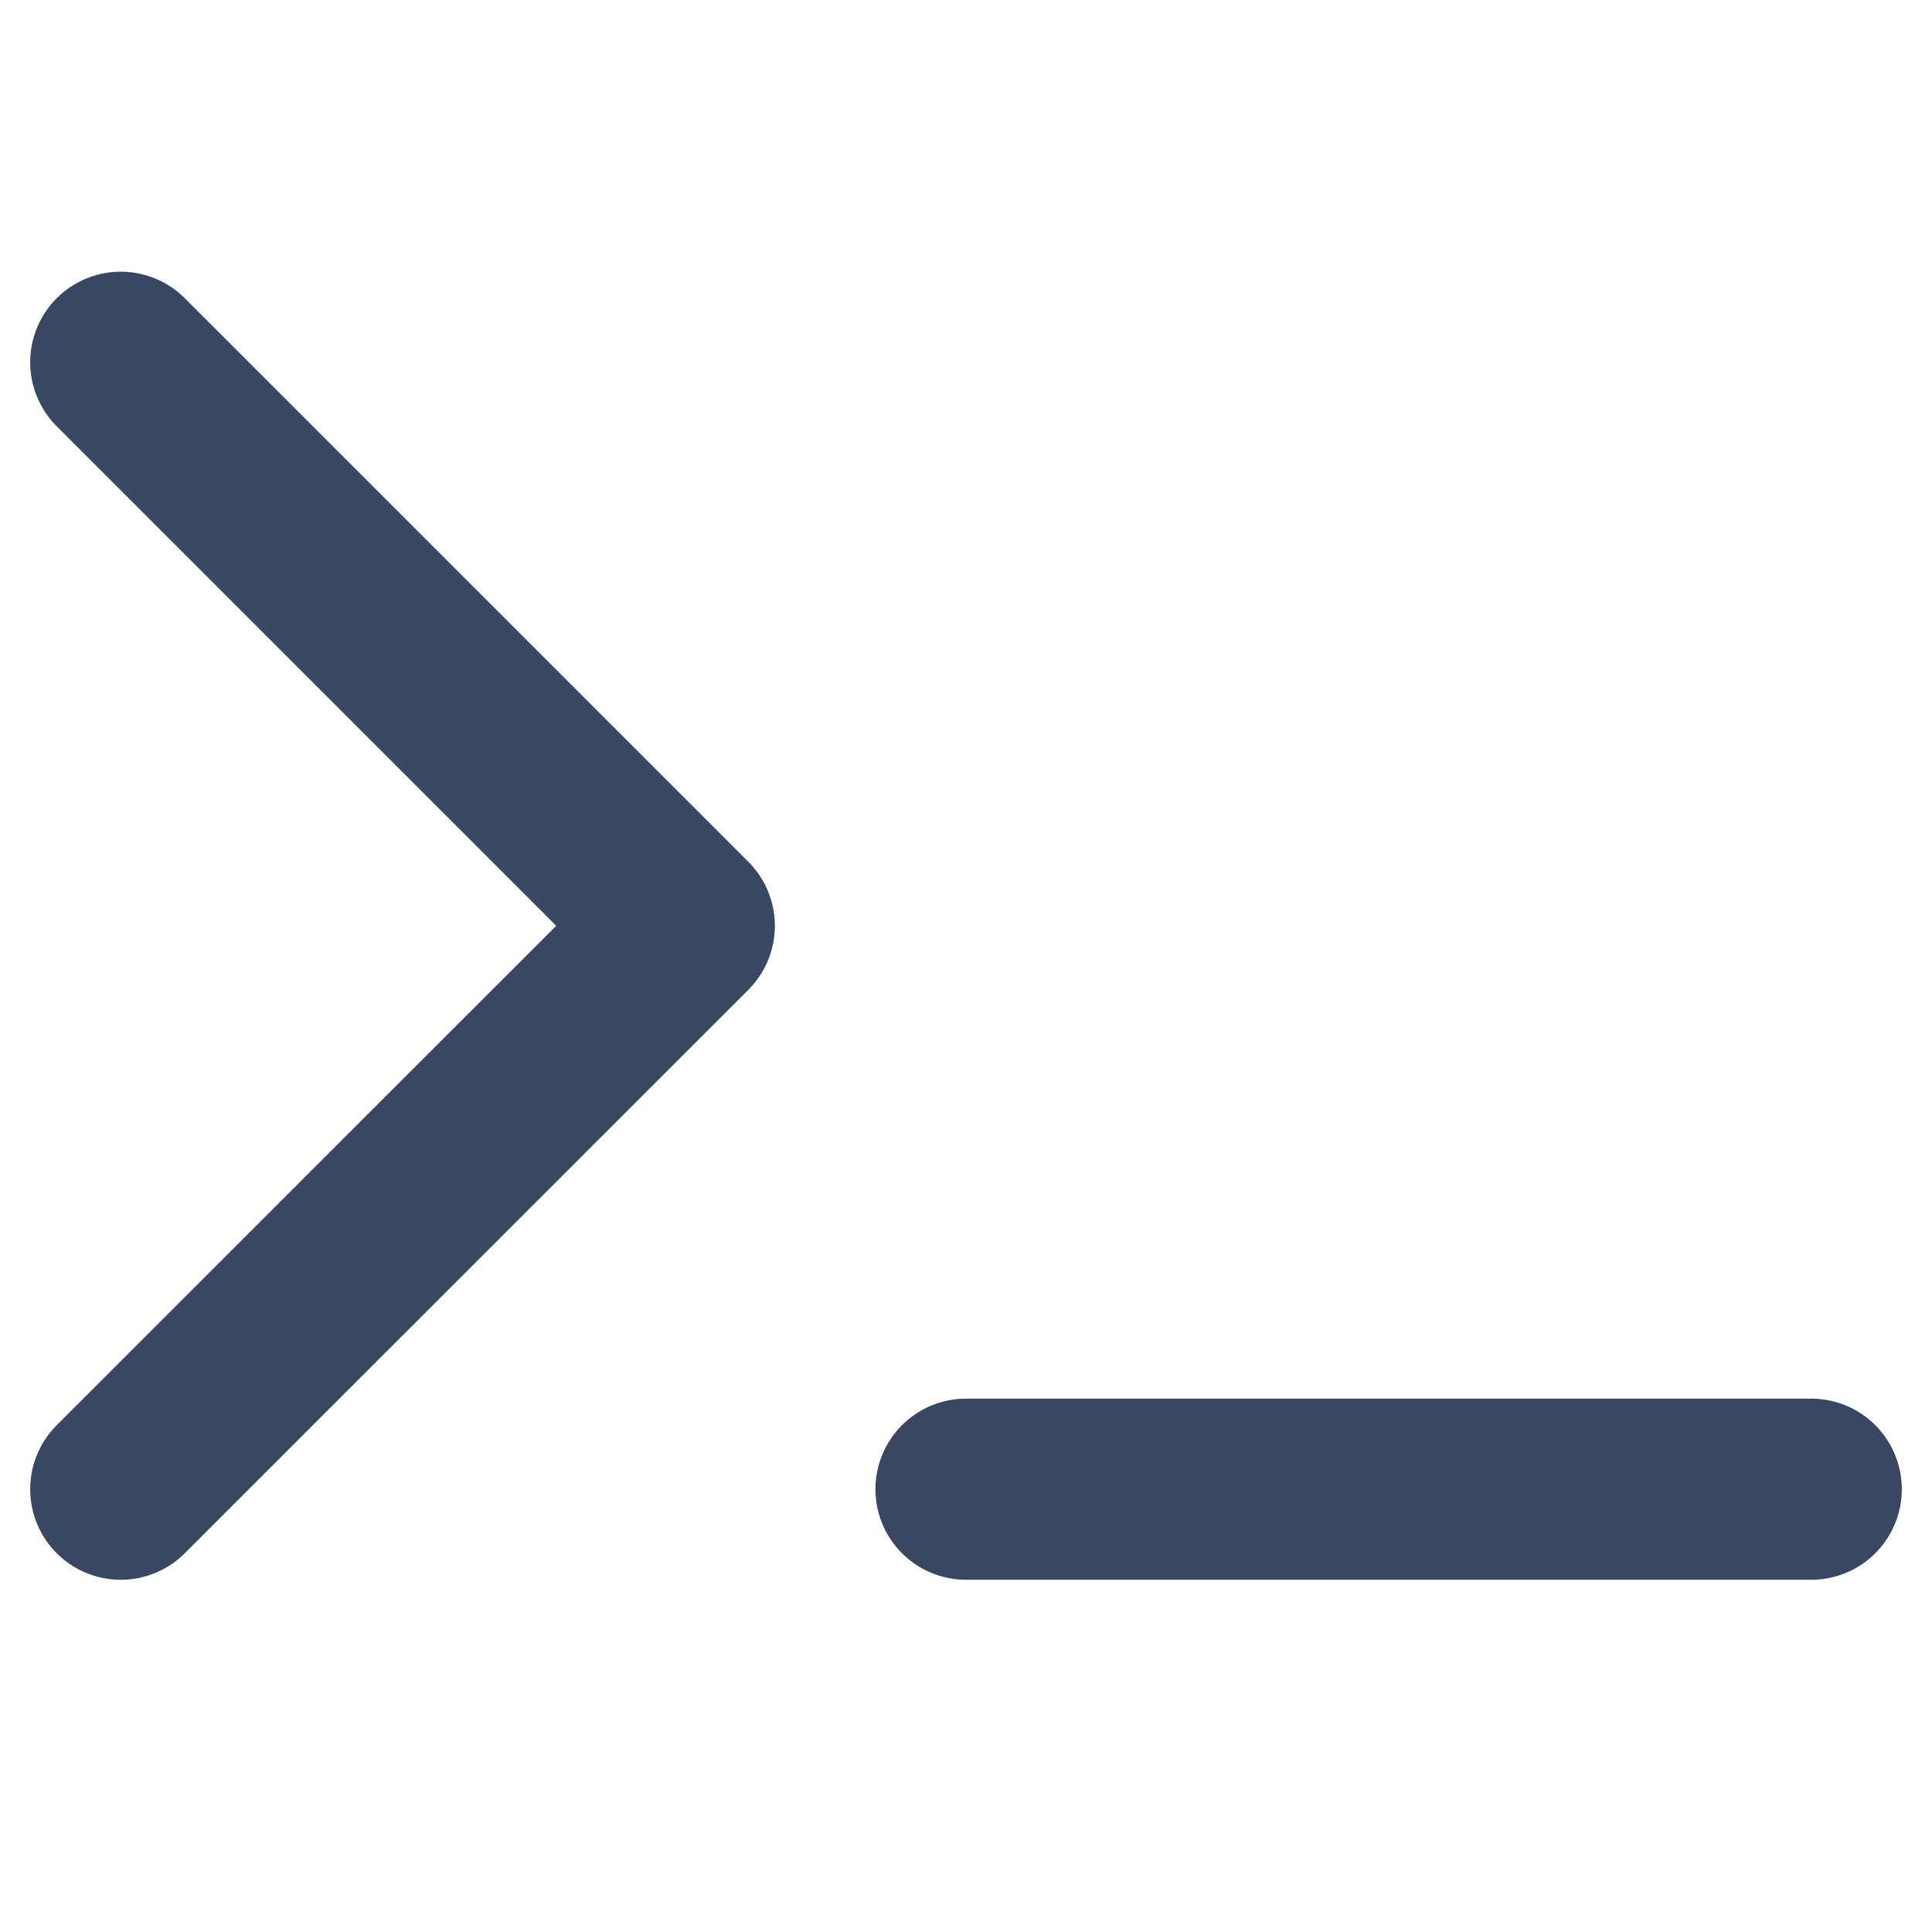 <svg width="16" height="16" viewBox="0 0 16 16" fill="none" xmlns="http://www.w3.org/2000/svg">
<path d="M8 12.333H15" stroke="#394762" stroke-width="1.5" stroke-linecap="round" stroke-linejoin="round"/>
<path d="M1 3L5.667 7.667L1 12.333" stroke="#394762" stroke-width="1.5" stroke-linecap="round" stroke-linejoin="round"/>
</svg>
